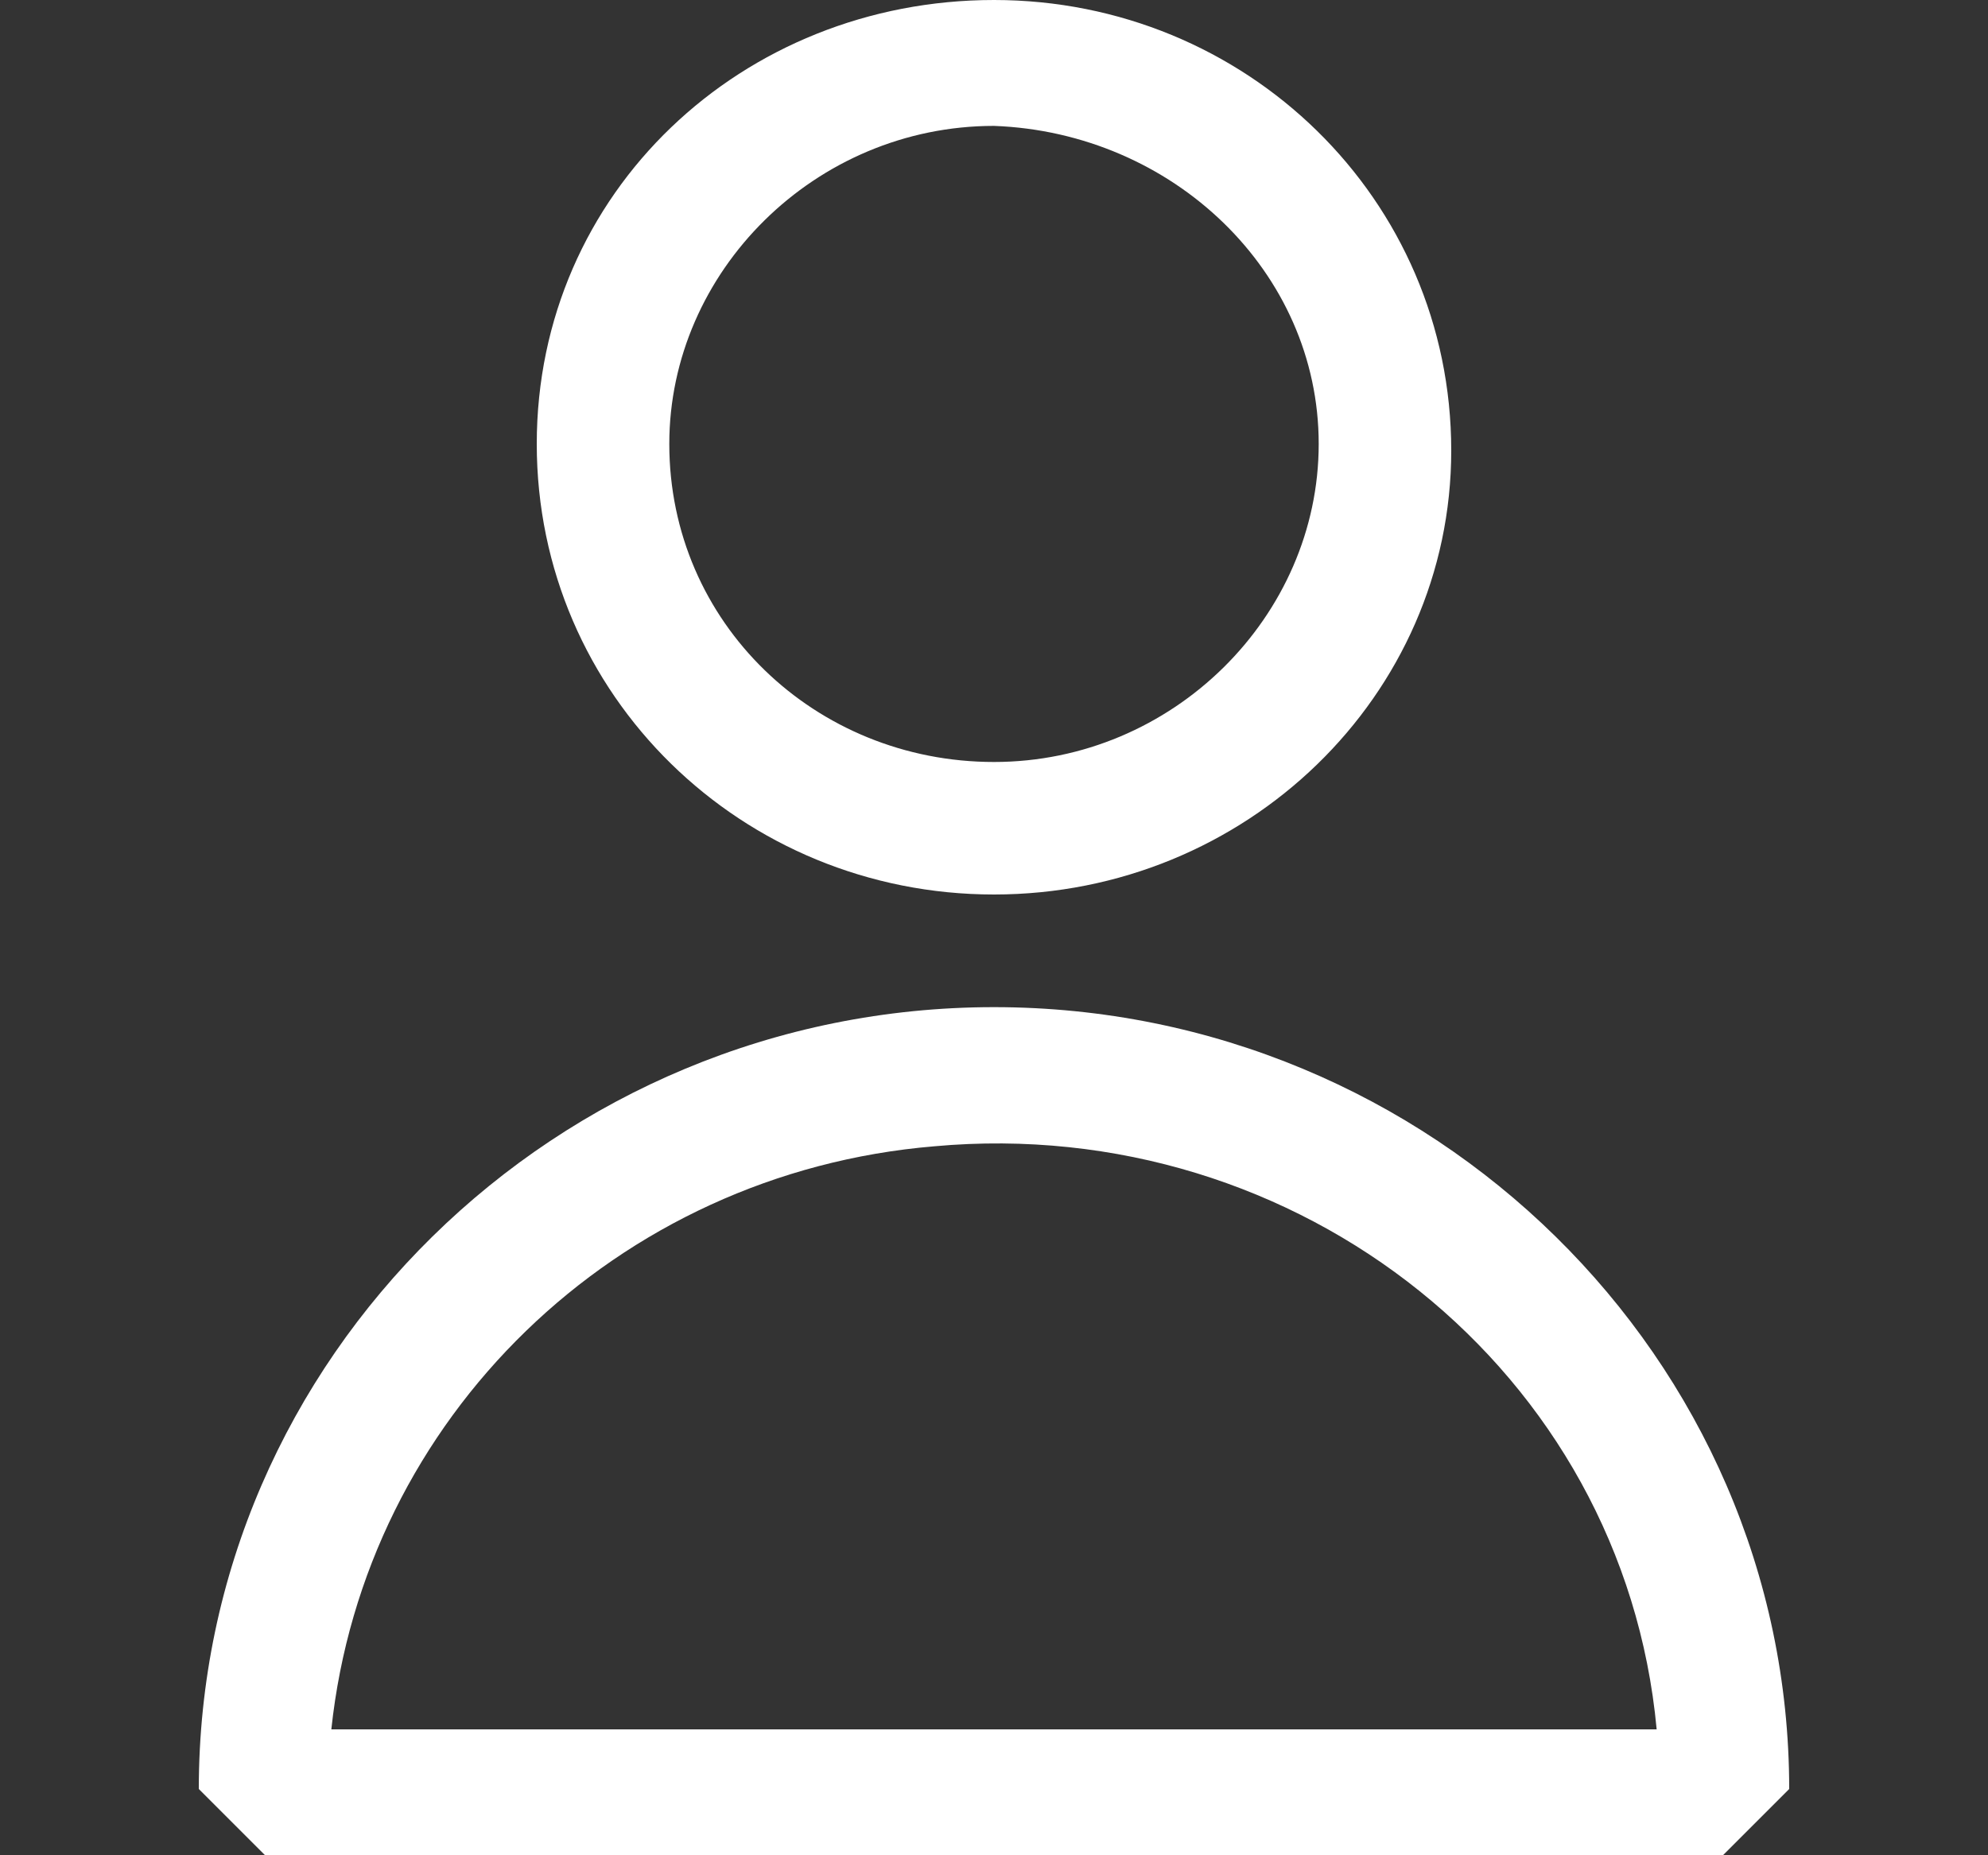 <?xml version="1.0" encoding="utf-8"?>
<!-- Generator: Adobe Illustrator 26.0.0, SVG Export Plug-In . SVG Version: 6.00 Build 0)  -->
<svg version="1.1" id="Layer_1" xmlns="http://www.w3.org/2000/svg" xmlns:xlink="http://www.w3.org/1999/xlink" x="0px" y="0px"
	 viewBox="0 0 30 28" style="enable-background:new 0 0 30 28;" xml:space="preserve">
<rect x="0" y="0" width="30" height="28" fill="#333333" stroke="none"/>
<style type="text/css">
	.st0{fill:#FFFFFF;}
</style>
<g>
	<path class="st0" d="M15,13.5c-3.8,0-6.9-3-6.9-6.8S11.2,0,15,0c3.8,0,6.9,3,6.9,6.8c0,0,0,0,0,0C21.9,10.5,18.8,13.5,15,13.5z
		 M15,1.9c-2.7,0-4.9,2.2-4.9,4.8c0,2.7,2.2,4.8,4.9,4.8c2.7,0,4.9-2.2,4.9-4.8c0,0,0,0,0,0C19.9,4.1,17.7,2,15,1.9z"/>
	<path class="st0" d="M26,28H4l-1-1c0-6.5,5.4-11.8,12-11.8S27,20.5,27,27L26,28z M5,26.1H25c-0.5-5.4-5.4-9.3-10.9-8.8
		C9.3,17.7,5.5,21.4,5,26.1z"/>
</g>
</svg>
